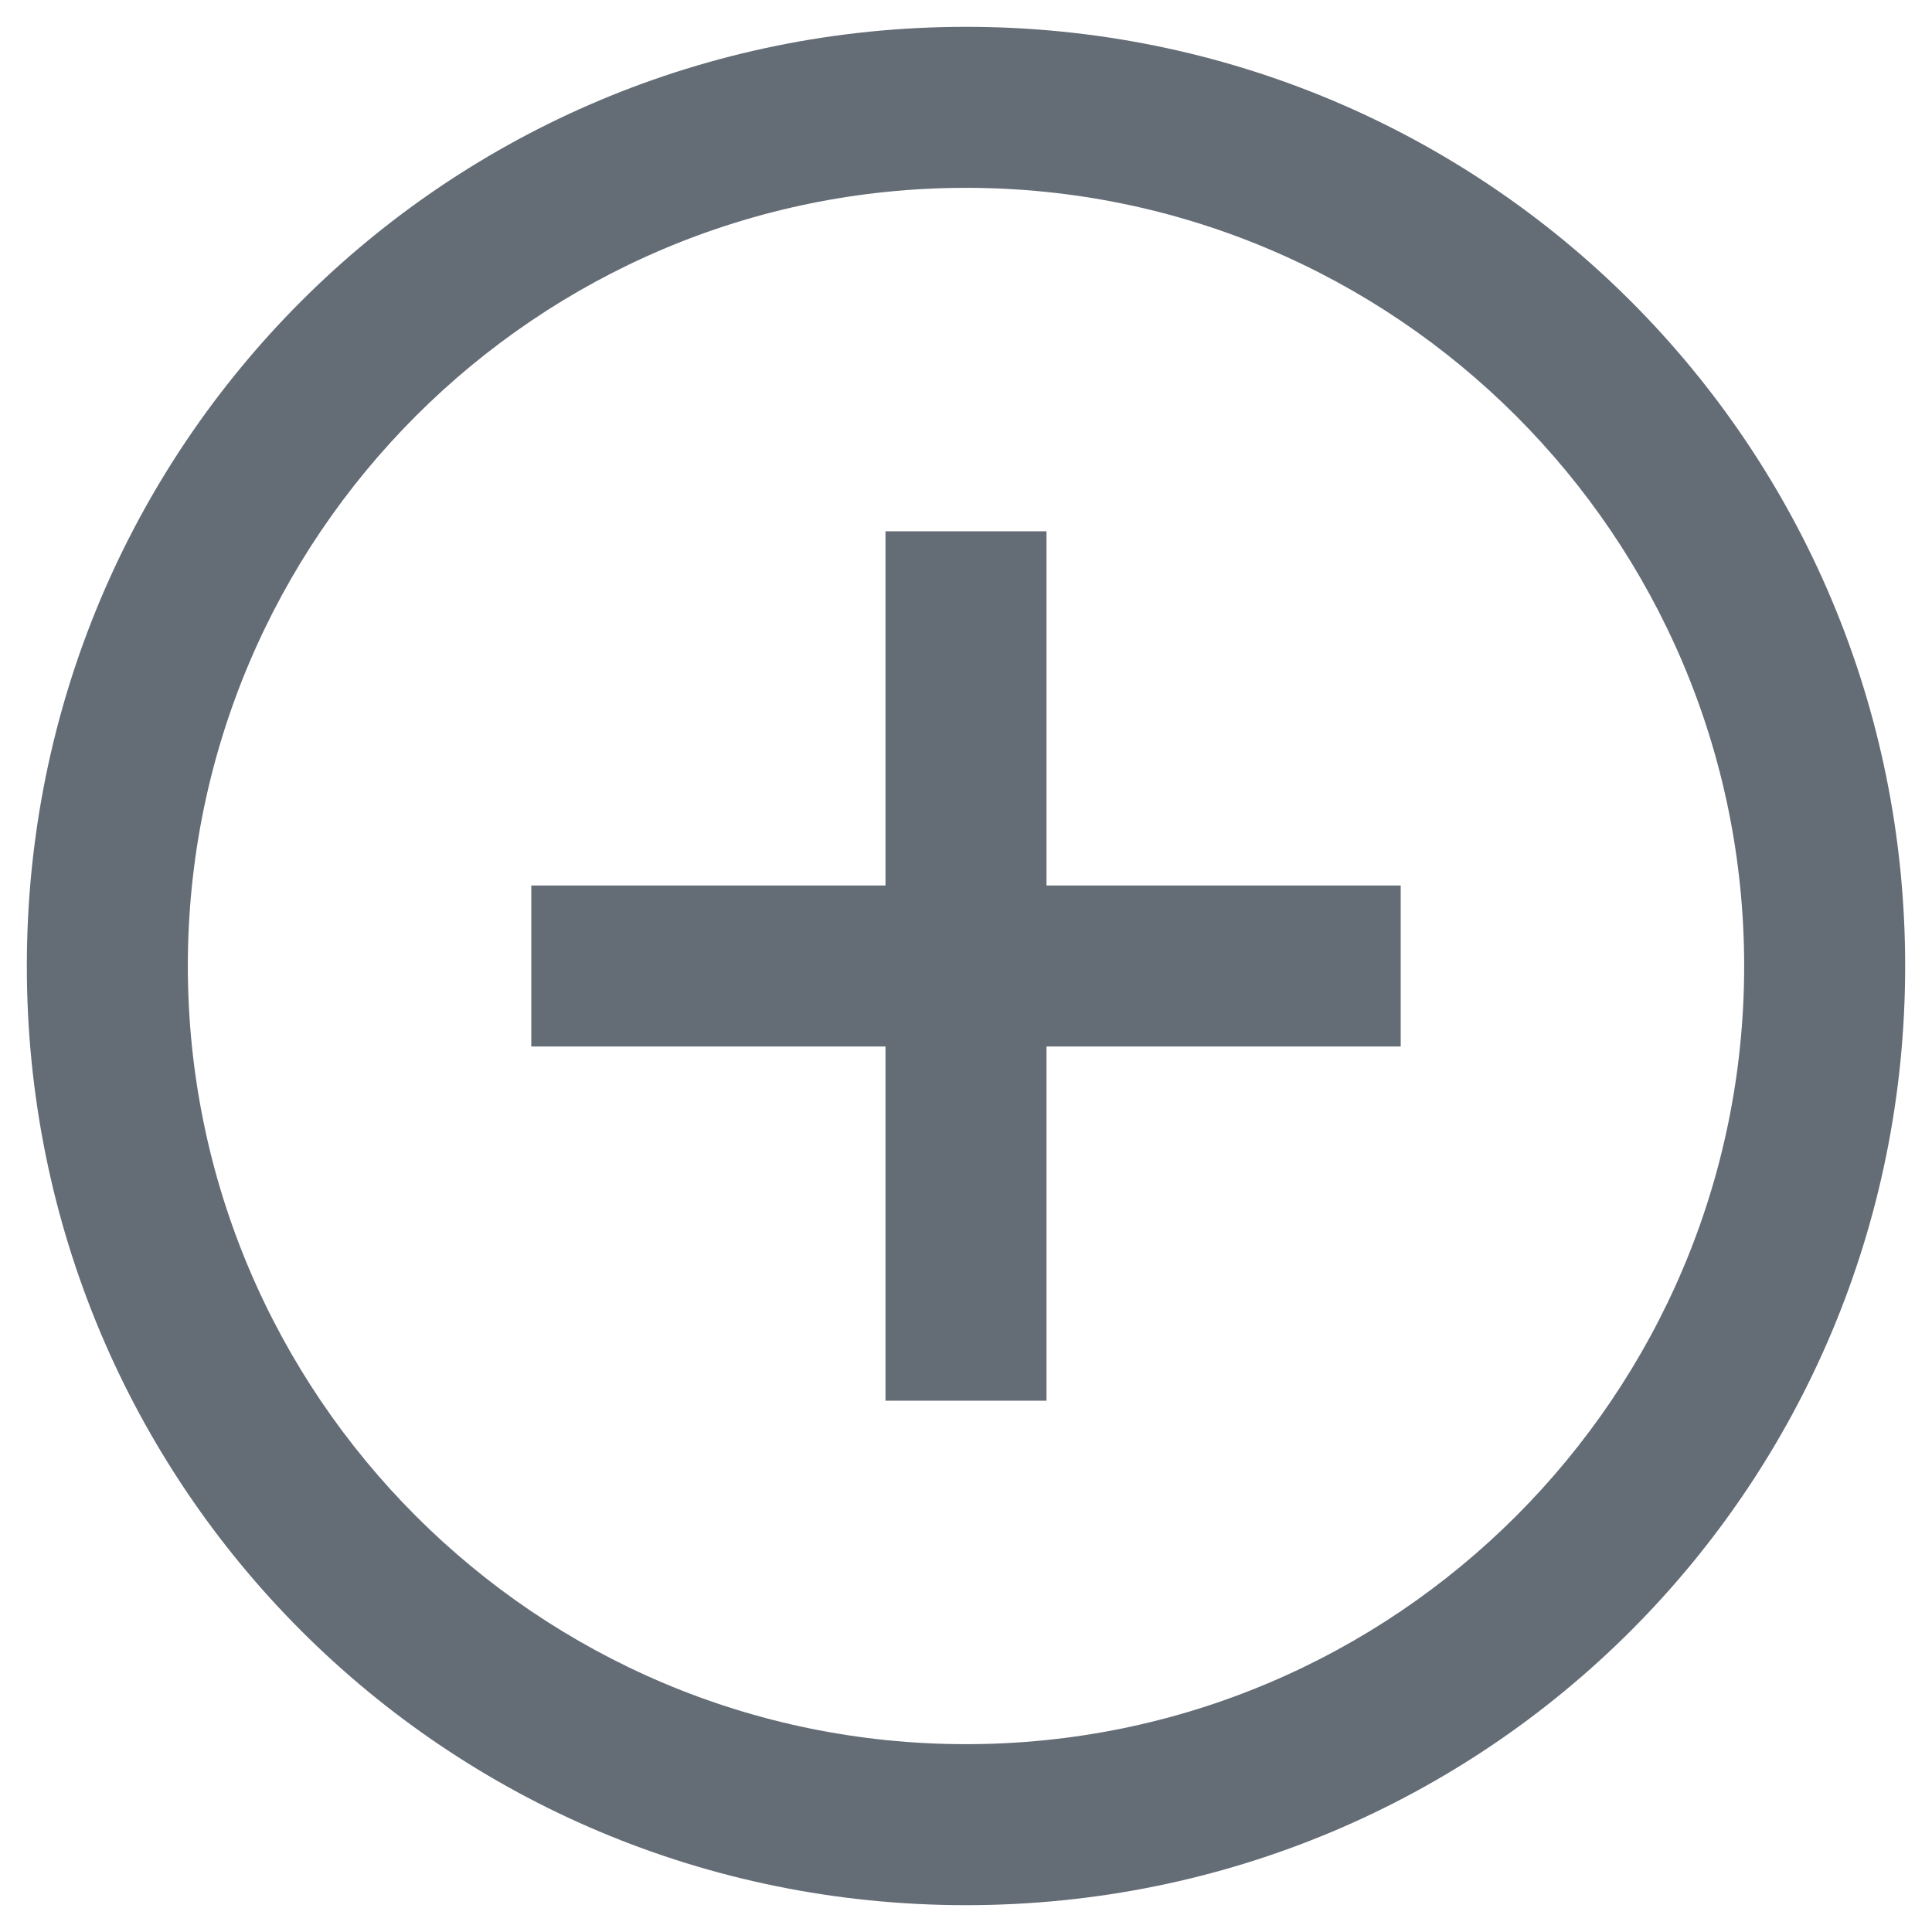 <?xml version="1.0" encoding="utf-8"?>
<!-- Generator: Adobe Illustrator 25.0.0, SVG Export Plug-In . SVG Version: 6.00 Build 0)  -->
<svg version="1.1" id="Layer_1" xmlns="http://www.w3.org/2000/svg" xmlns:xlink="http://www.w3.org/1999/xlink" x="0px" y="0px"
	 viewBox="0 0 36 36" style="enable-background:new 0 0 36 36;" xml:space="preserve">
<style type="text/css">
	.st0{fill:#646C76;}
	.st1{fill:none;stroke:#646C76;stroke-width:3;stroke-miterlimit:10;}
</style>
<g>
	<path class="st0" d="M18,3.5c8,0,14.5,6.5,14.5,14.5S26,32.5,18,32.5S3.5,26,3.5,18S10,3.5,18,3.5 M18,0.5C8.3,0.5,0.5,8.3,0.5,18
		S8.3,35.5,18,35.5c9.7,0,17.5-7.8,17.5-17.5S27.7,0.5,18,0.5L18,0.5z"/>
</g>
<g>
	<line class="st1" x1="18" y1="9.9" x2="18" y2="26.1"/>
	<line class="st1" x1="26.1" y1="18" x2="9.9" y2="18"/>
</g>
</svg>

